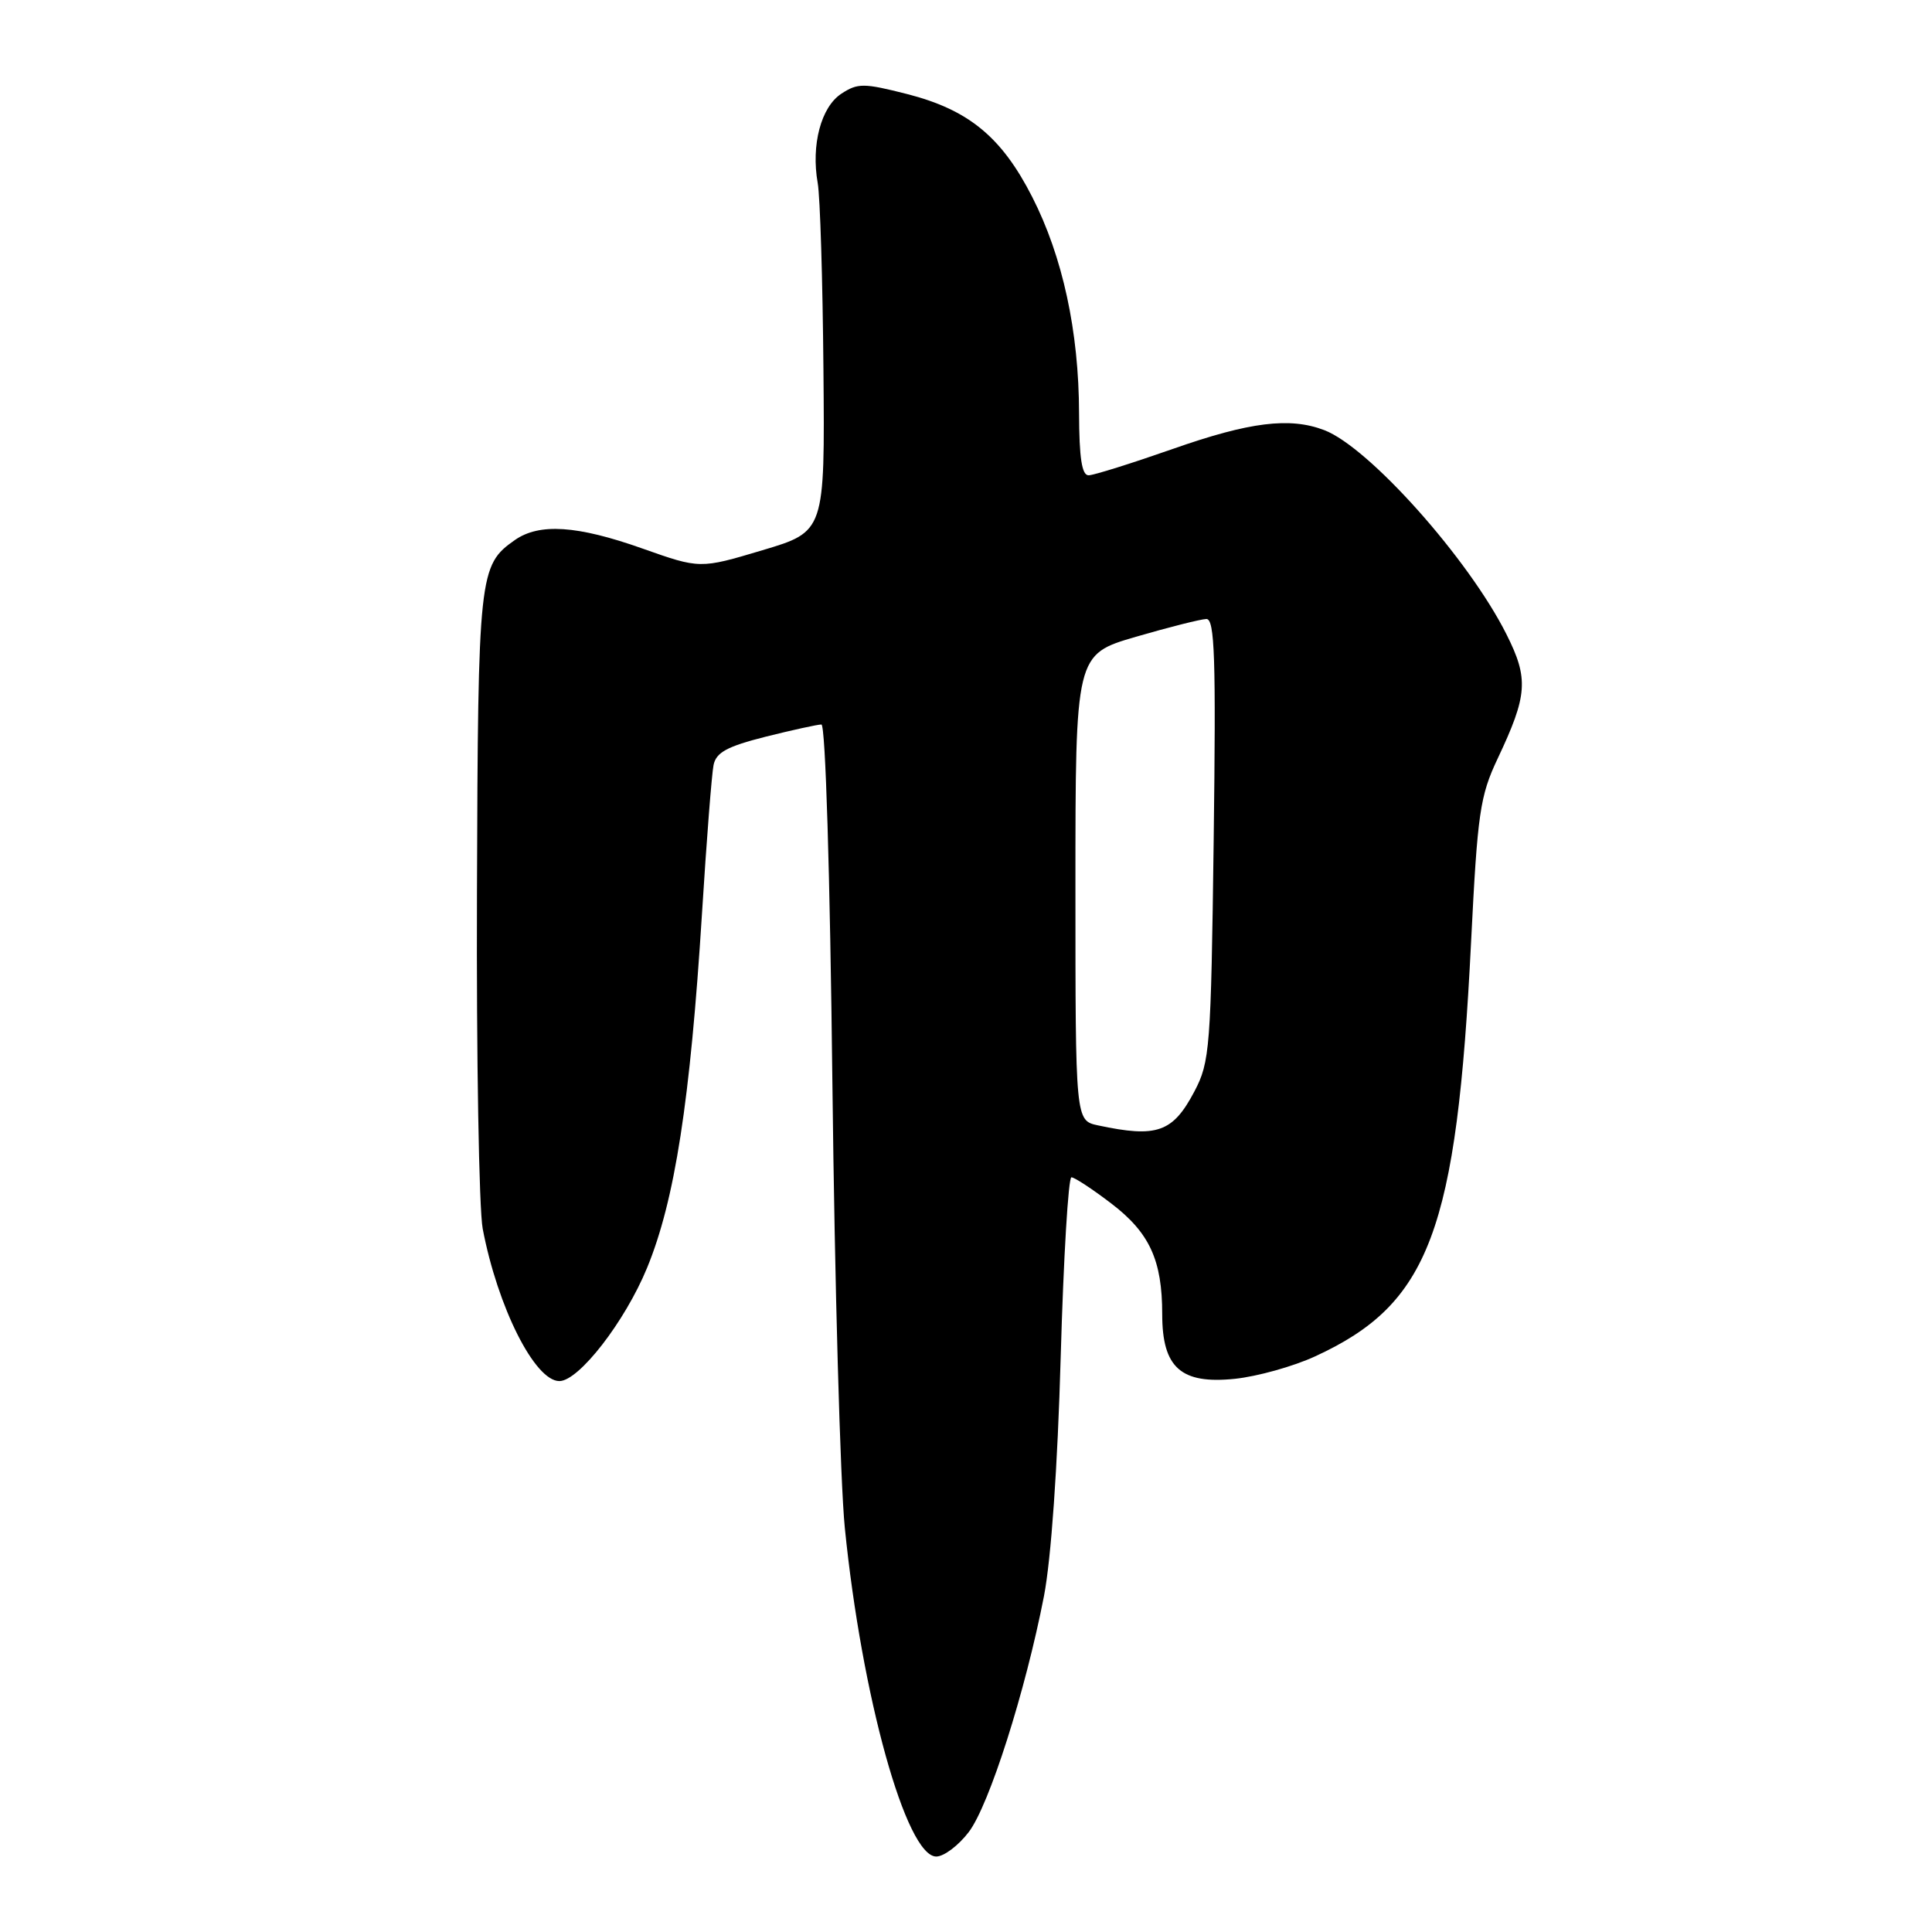 <?xml version="1.0" encoding="UTF-8" standalone="no"?>
<!DOCTYPE svg PUBLIC "-//W3C//DTD SVG 1.1//EN" "http://www.w3.org/Graphics/SVG/1.1/DTD/svg11.dtd" >
<svg xmlns="http://www.w3.org/2000/svg" xmlns:xlink="http://www.w3.org/1999/xlink" version="1.1" viewBox="0 0 256 256">
 <g >
 <path fill="currentColor"
d=" M 128.37 242.75 C 131.07 239.20 135.87 224.13 138.33 211.50 C 139.28 206.57 140.14 194.38 140.55 179.75 C 140.92 166.69 141.56 156.00 141.97 156.00 C 142.38 156.00 144.75 157.56 147.24 159.46 C 152.33 163.34 154.00 166.98 154.00 174.15 C 154.00 181.23 156.48 183.44 163.63 182.70 C 166.59 182.39 171.37 181.06 174.25 179.73 C 189.42 172.76 193.02 163.19 194.93 124.74 C 195.78 107.71 196.10 105.48 198.45 100.51 C 202.42 92.11 202.58 89.94 199.61 84.04 C 194.58 74.02 181.38 59.24 175.46 56.99 C 170.90 55.25 165.58 55.91 155.42 59.48 C 149.96 61.39 144.94 62.97 144.25 62.98 C 143.35 62.99 143.00 60.69 142.98 54.75 C 142.96 43.93 140.81 34.00 136.77 26.09 C 132.72 18.14 128.33 14.54 120.19 12.46 C 114.45 11.00 113.66 10.99 111.48 12.42 C 108.79 14.18 107.46 19.22 108.35 24.25 C 108.67 26.04 109.01 37.16 109.11 48.97 C 109.30 70.44 109.30 70.44 101.02 72.91 C 92.75 75.38 92.75 75.38 85.12 72.68 C 76.49 69.62 71.46 69.29 68.22 71.56 C 63.46 74.90 63.34 76.00 63.20 118.28 C 63.12 140.16 63.47 160.20 63.96 162.81 C 65.94 173.21 70.86 183.00 74.12 183.00 C 76.70 183.00 82.81 175.12 85.74 168.00 C 89.42 159.06 91.46 145.90 93.02 121.00 C 93.62 111.38 94.31 102.54 94.55 101.37 C 94.89 99.70 96.34 98.91 101.44 97.62 C 105.00 96.73 108.33 96.00 108.84 96.00 C 109.38 96.00 109.98 115.57 110.30 143.75 C 110.60 170.01 111.34 196.41 111.94 202.42 C 114.18 224.77 120.08 246.00 124.06 246.00 C 125.07 246.00 127.01 244.54 128.37 242.75 Z  M 145.50 149.12 C 142.50 148.48 142.50 148.48 142.50 117.60 C 142.50 86.72 142.50 86.72 150.50 84.38 C 154.90 83.10 159.11 82.04 159.85 82.02 C 160.96 82.00 161.13 87.16 160.82 111.25 C 160.46 138.96 160.32 140.72 158.26 144.63 C 155.40 150.05 153.31 150.79 145.50 149.12 Z "/>
</g>
</svg>